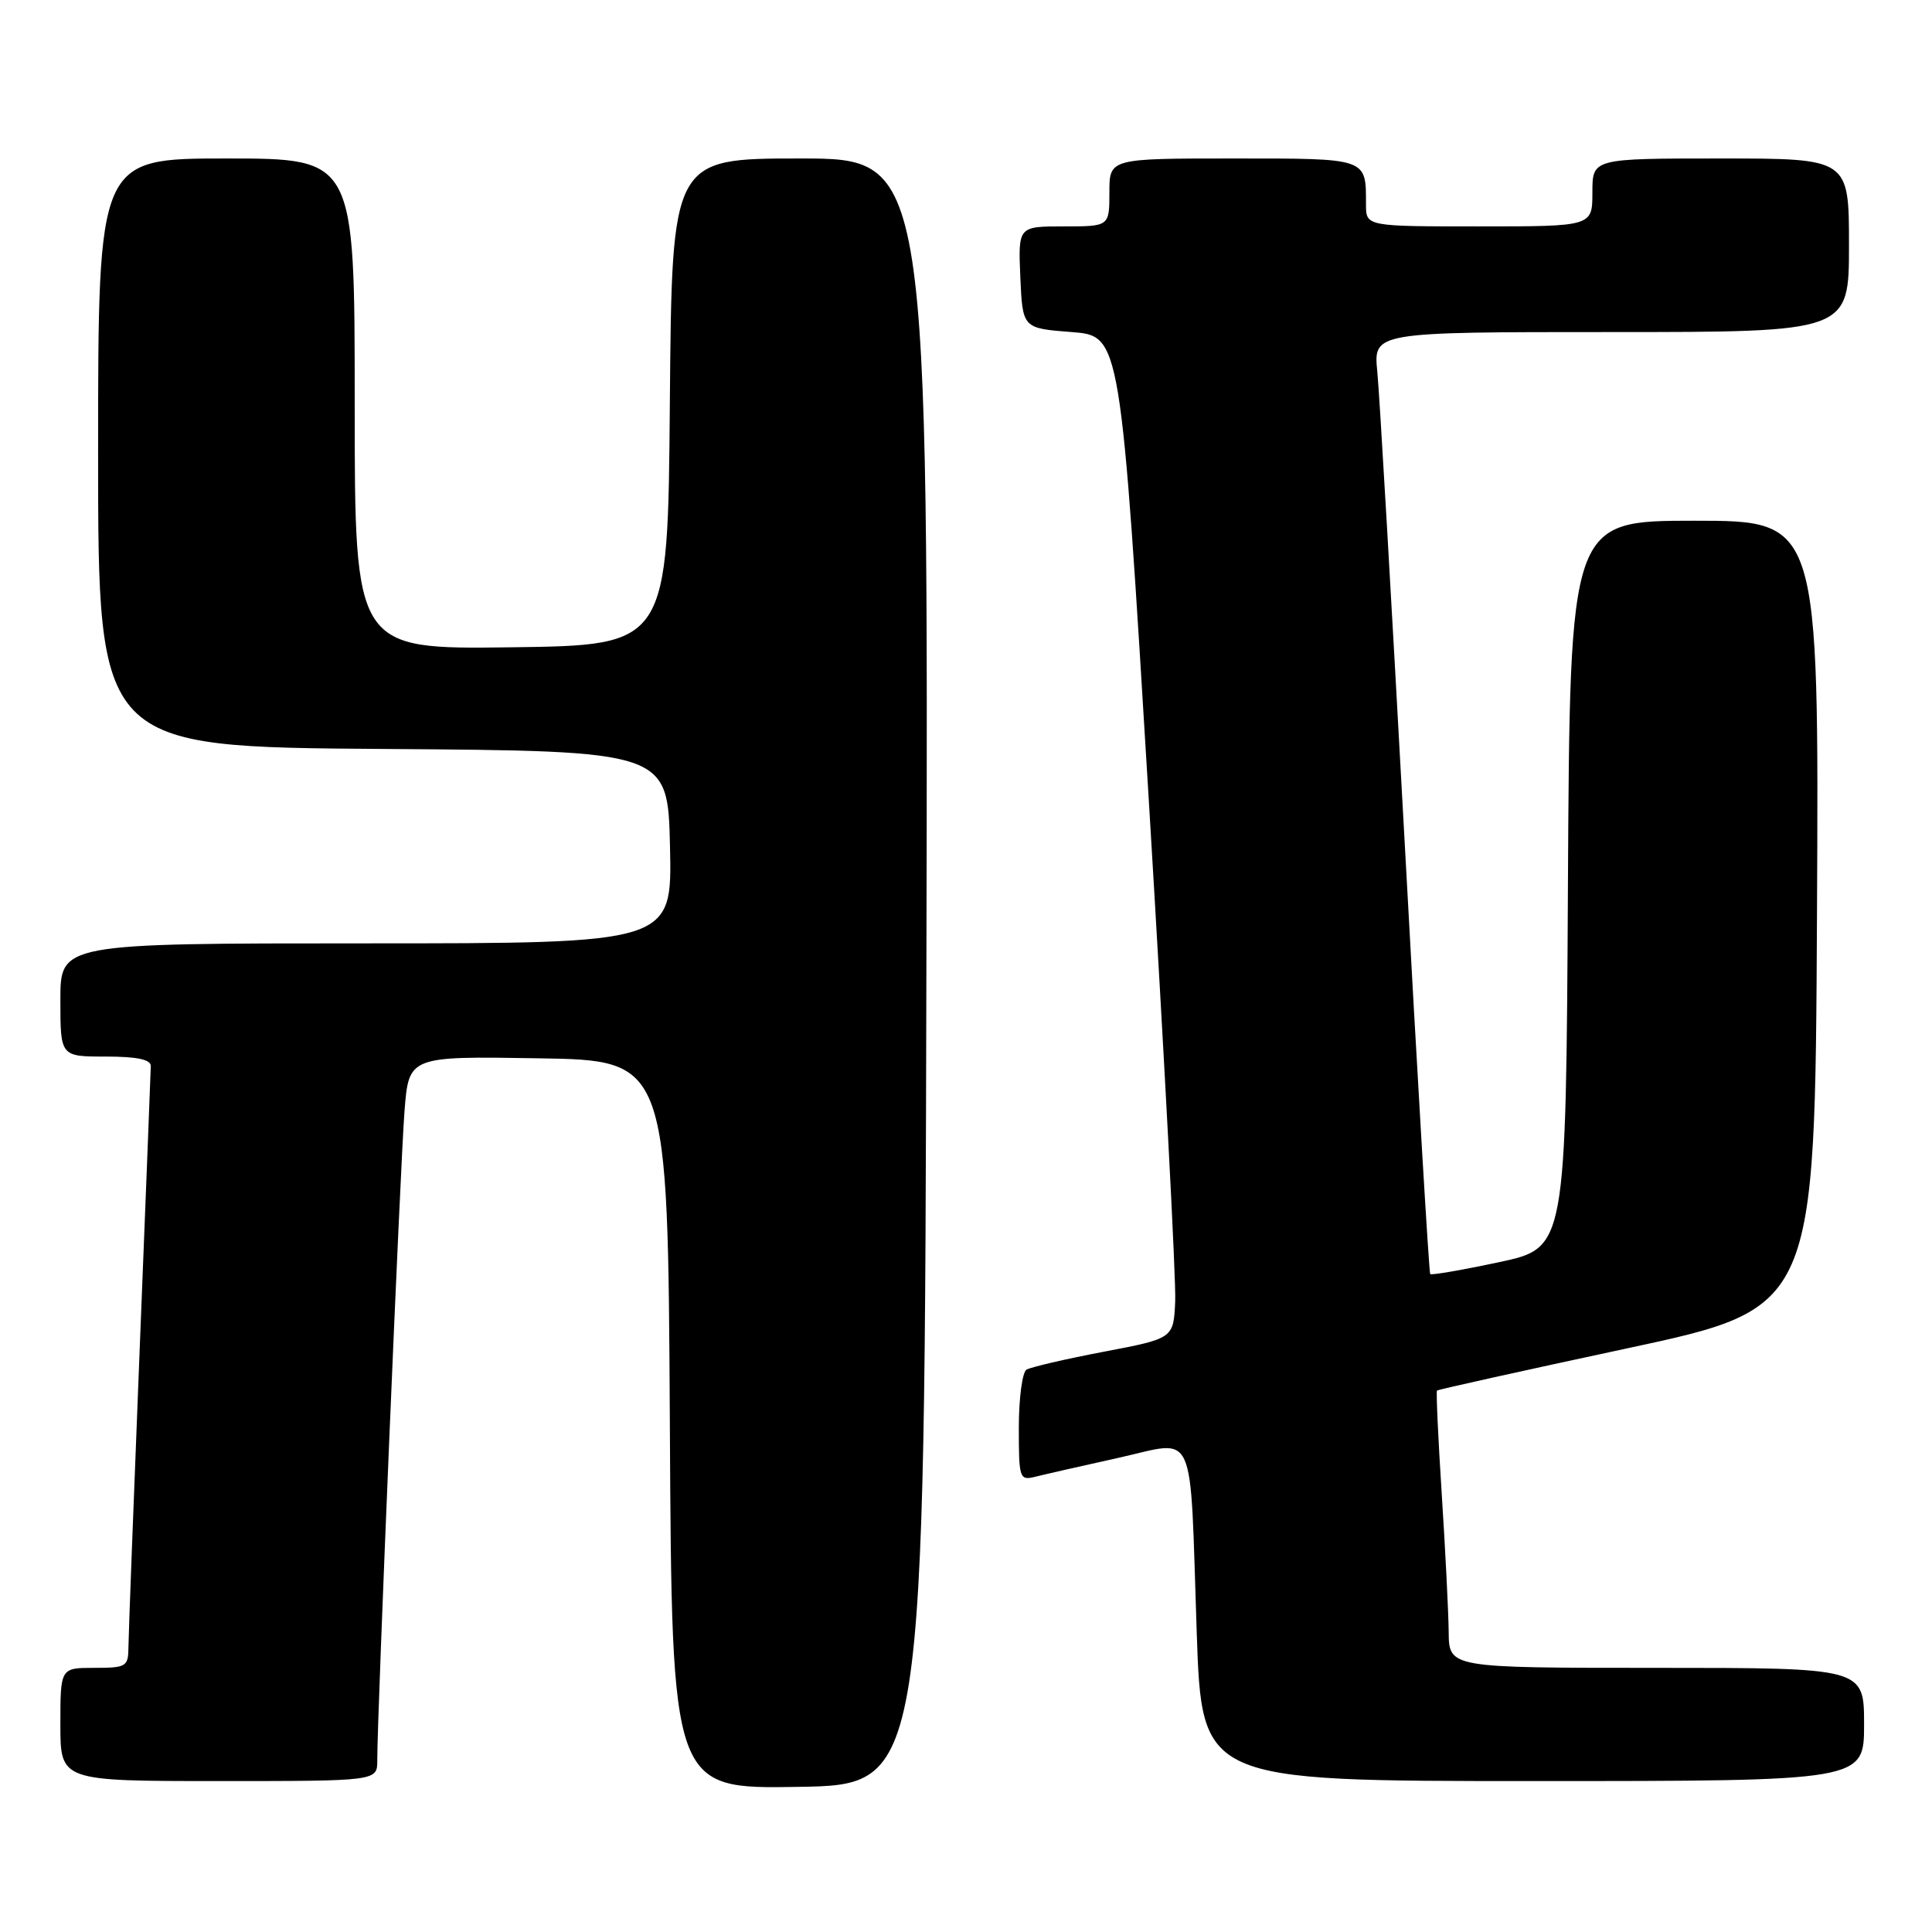 <?xml version="1.0" encoding="UTF-8" standalone="no"?>
<!DOCTYPE svg PUBLIC "-//W3C//DTD SVG 1.1//EN" "http://www.w3.org/Graphics/SVG/1.1/DTD/svg11.dtd" >
<svg xmlns="http://www.w3.org/2000/svg" xmlns:xlink="http://www.w3.org/1999/xlink" version="1.1" viewBox="0 0 256 256">
 <g >
 <path fill="currentColor"
d=" M 122.75 128.75 C 123.01 21.00 123.01 21.00 106.02 21.00 C 89.03 21.00 89.03 21.00 88.76 53.25 C 88.50 85.50 88.50 85.50 67.75 85.77 C 47.00 86.04 47.00 86.04 47.00 53.52 C 47.00 21.00 47.00 21.00 30.00 21.00 C 13.00 21.00 13.00 21.00 13.00 59.99 C 13.00 98.98 13.00 98.98 50.75 99.24 C 88.50 99.50 88.50 99.50 88.78 112.25 C 89.06 125.00 89.06 125.00 48.53 125.00 C 8.00 125.00 8.00 125.00 8.00 132.50 C 8.00 140.00 8.00 140.00 14.00 140.00 C 18.14 140.00 19.99 140.39 19.98 141.25 C 19.97 141.94 19.30 158.93 18.50 179.00 C 17.70 199.07 17.03 216.74 17.02 218.25 C 17.00 220.84 16.74 221.00 12.50 221.00 C 8.00 221.00 8.00 221.00 8.00 228.50 C 8.00 236.00 8.00 236.00 29.00 236.00 C 50.00 236.00 50.00 236.00 49.99 233.25 C 49.97 227.56 53.05 154.20 53.60 147.23 C 54.17 139.95 54.17 139.95 71.34 140.23 C 88.50 140.50 88.50 140.50 88.76 188.77 C 89.02 237.05 89.02 237.05 105.76 236.77 C 122.50 236.50 122.50 236.50 122.75 128.75 Z  M 247.00 228.50 C 247.00 221.00 247.00 221.00 219.50 221.00 C 192.00 221.00 192.00 221.00 191.96 216.25 C 191.93 213.64 191.52 205.43 191.04 198.00 C 190.56 190.57 190.28 184.39 190.41 184.26 C 190.54 184.12 201.87 181.61 215.58 178.67 C 240.50 173.33 240.50 173.33 240.76 121.17 C 241.02 69.00 241.02 69.00 224.52 69.00 C 208.02 69.00 208.02 69.00 207.76 117.18 C 207.50 165.35 207.50 165.35 198.65 167.24 C 193.78 168.28 189.67 168.99 189.51 168.82 C 189.35 168.64 187.82 142.85 186.12 111.50 C 184.41 80.15 182.79 52.14 182.50 49.25 C 181.98 44.00 181.98 44.00 213.49 44.00 C 245.00 44.00 245.00 44.00 245.00 32.50 C 245.00 21.00 245.00 21.00 228.00 21.00 C 211.00 21.00 211.00 21.00 211.00 25.50 C 211.00 30.00 211.00 30.00 196.00 30.00 C 181.00 30.00 181.00 30.00 181.00 27.08 C 181.00 20.89 181.30 21.00 163.39 21.00 C 147.00 21.00 147.00 21.00 147.00 25.50 C 147.00 30.00 147.00 30.00 140.95 30.00 C 134.91 30.00 134.91 30.00 135.20 36.75 C 135.50 43.50 135.50 43.50 142.00 44.00 C 148.49 44.50 148.49 44.50 152.22 106.00 C 154.27 139.82 155.85 169.72 155.72 172.43 C 155.50 177.35 155.50 177.35 146.26 179.11 C 141.18 180.08 136.57 181.15 136.01 181.49 C 135.46 181.84 135.00 185.29 135.00 189.17 C 135.00 195.98 135.08 196.20 137.25 195.66 C 138.49 195.35 143.41 194.23 148.20 193.17 C 158.67 190.85 157.63 188.55 158.57 216.25 C 159.24 236.00 159.24 236.00 203.12 236.00 C 247.00 236.00 247.00 236.00 247.00 228.50 Z "/>
</g>
</svg>